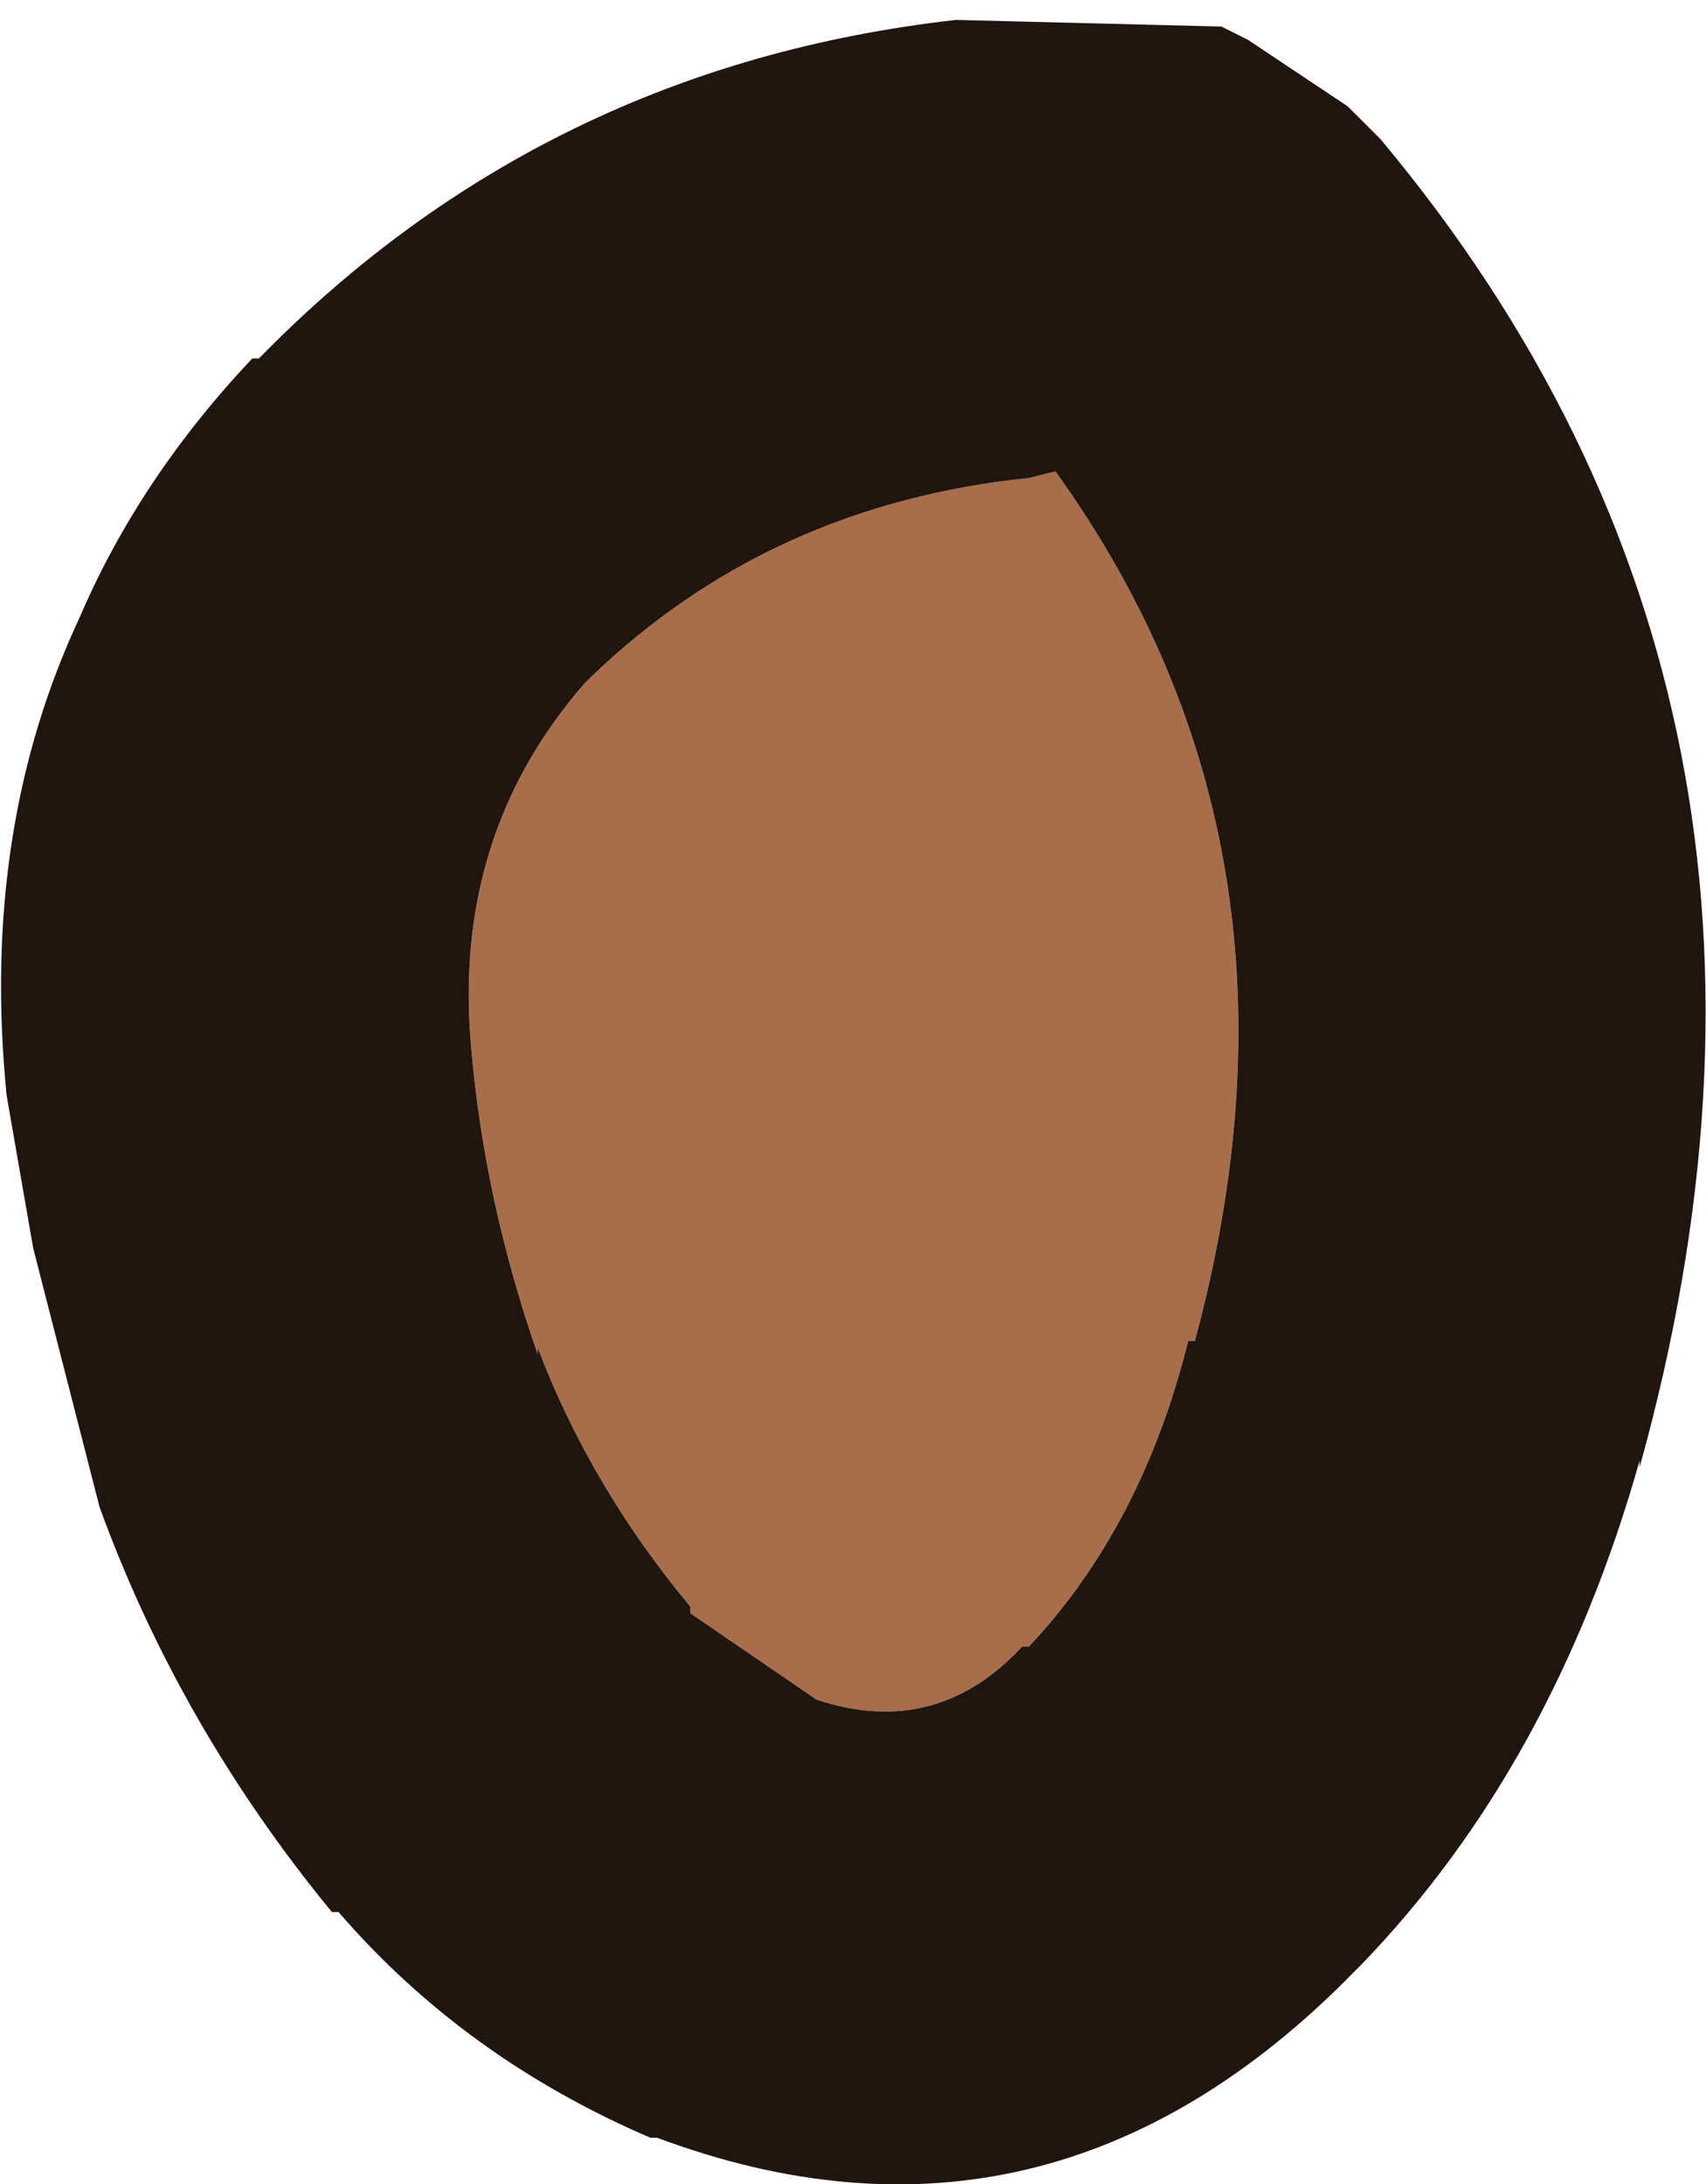 <?xml version="1.0" encoding="UTF-8" standalone="no"?>
<svg xmlns:ffdec="https://www.free-decompiler.com/flash" xmlns:xlink="http://www.w3.org/1999/xlink" ffdec:objectType="shape" height="16.45px" width="12.85px" xmlns="http://www.w3.org/2000/svg">
  <g transform="matrix(1.0, 0.0, 0.0, 1.0, -2.8, 8.05)">
    <path d="M7.2 -2.9 L7.25 -2.95 Q8.6 -4.25 10.55 -4.45 L10.75 -4.5 Q12.8 -1.65 11.8 2.05 L11.75 2.05 Q11.4 3.45 10.55 4.35 L10.5 4.35 Q9.85 5.05 8.95 4.75 L8.0 4.1 8.0 4.05 Q7.25 3.15 6.85 2.1 L6.85 2.15 Q6.45 1.0 6.35 -0.15 6.2 -1.75 7.2 -2.9" fill="#a86d4a" fill-rule="evenodd" stroke="none"/>
    <path d="M7.2 -2.9 Q6.2 -1.75 6.35 -0.15 6.45 1.0 6.85 2.15 L6.85 2.1 Q7.25 3.15 8.0 4.05 L8.0 4.1 8.95 4.75 Q9.85 5.05 10.5 4.35 L10.55 4.35 Q11.4 3.45 11.75 2.05 L11.8 2.05 Q12.8 -1.65 10.75 -4.5 L10.55 -4.45 Q8.6 -4.25 7.25 -2.95 L7.2 -2.9 M3.4 -3.4 Q3.85 -4.45 4.7 -5.35 L4.75 -5.35 Q6.9 -7.55 10.0 -7.9 L12.0 -7.85 12.2 -7.75 12.95 -7.25 13.2 -7.0 Q16.75 -2.75 15.15 3.0 L15.15 2.95 Q14.5 5.25 13.05 6.75 L13.0 6.8 Q10.7 9.15 7.75 8.05 L7.7 8.05 Q6.3 7.45 5.35 6.35 L5.3 6.35 Q4.15 4.95 3.55 3.3 L3.05 1.35 2.85 0.2 Q2.65 -1.8 3.4 -3.4" fill="#20150f" fill-rule="evenodd" stroke="none"/>
  </g>
</svg>
